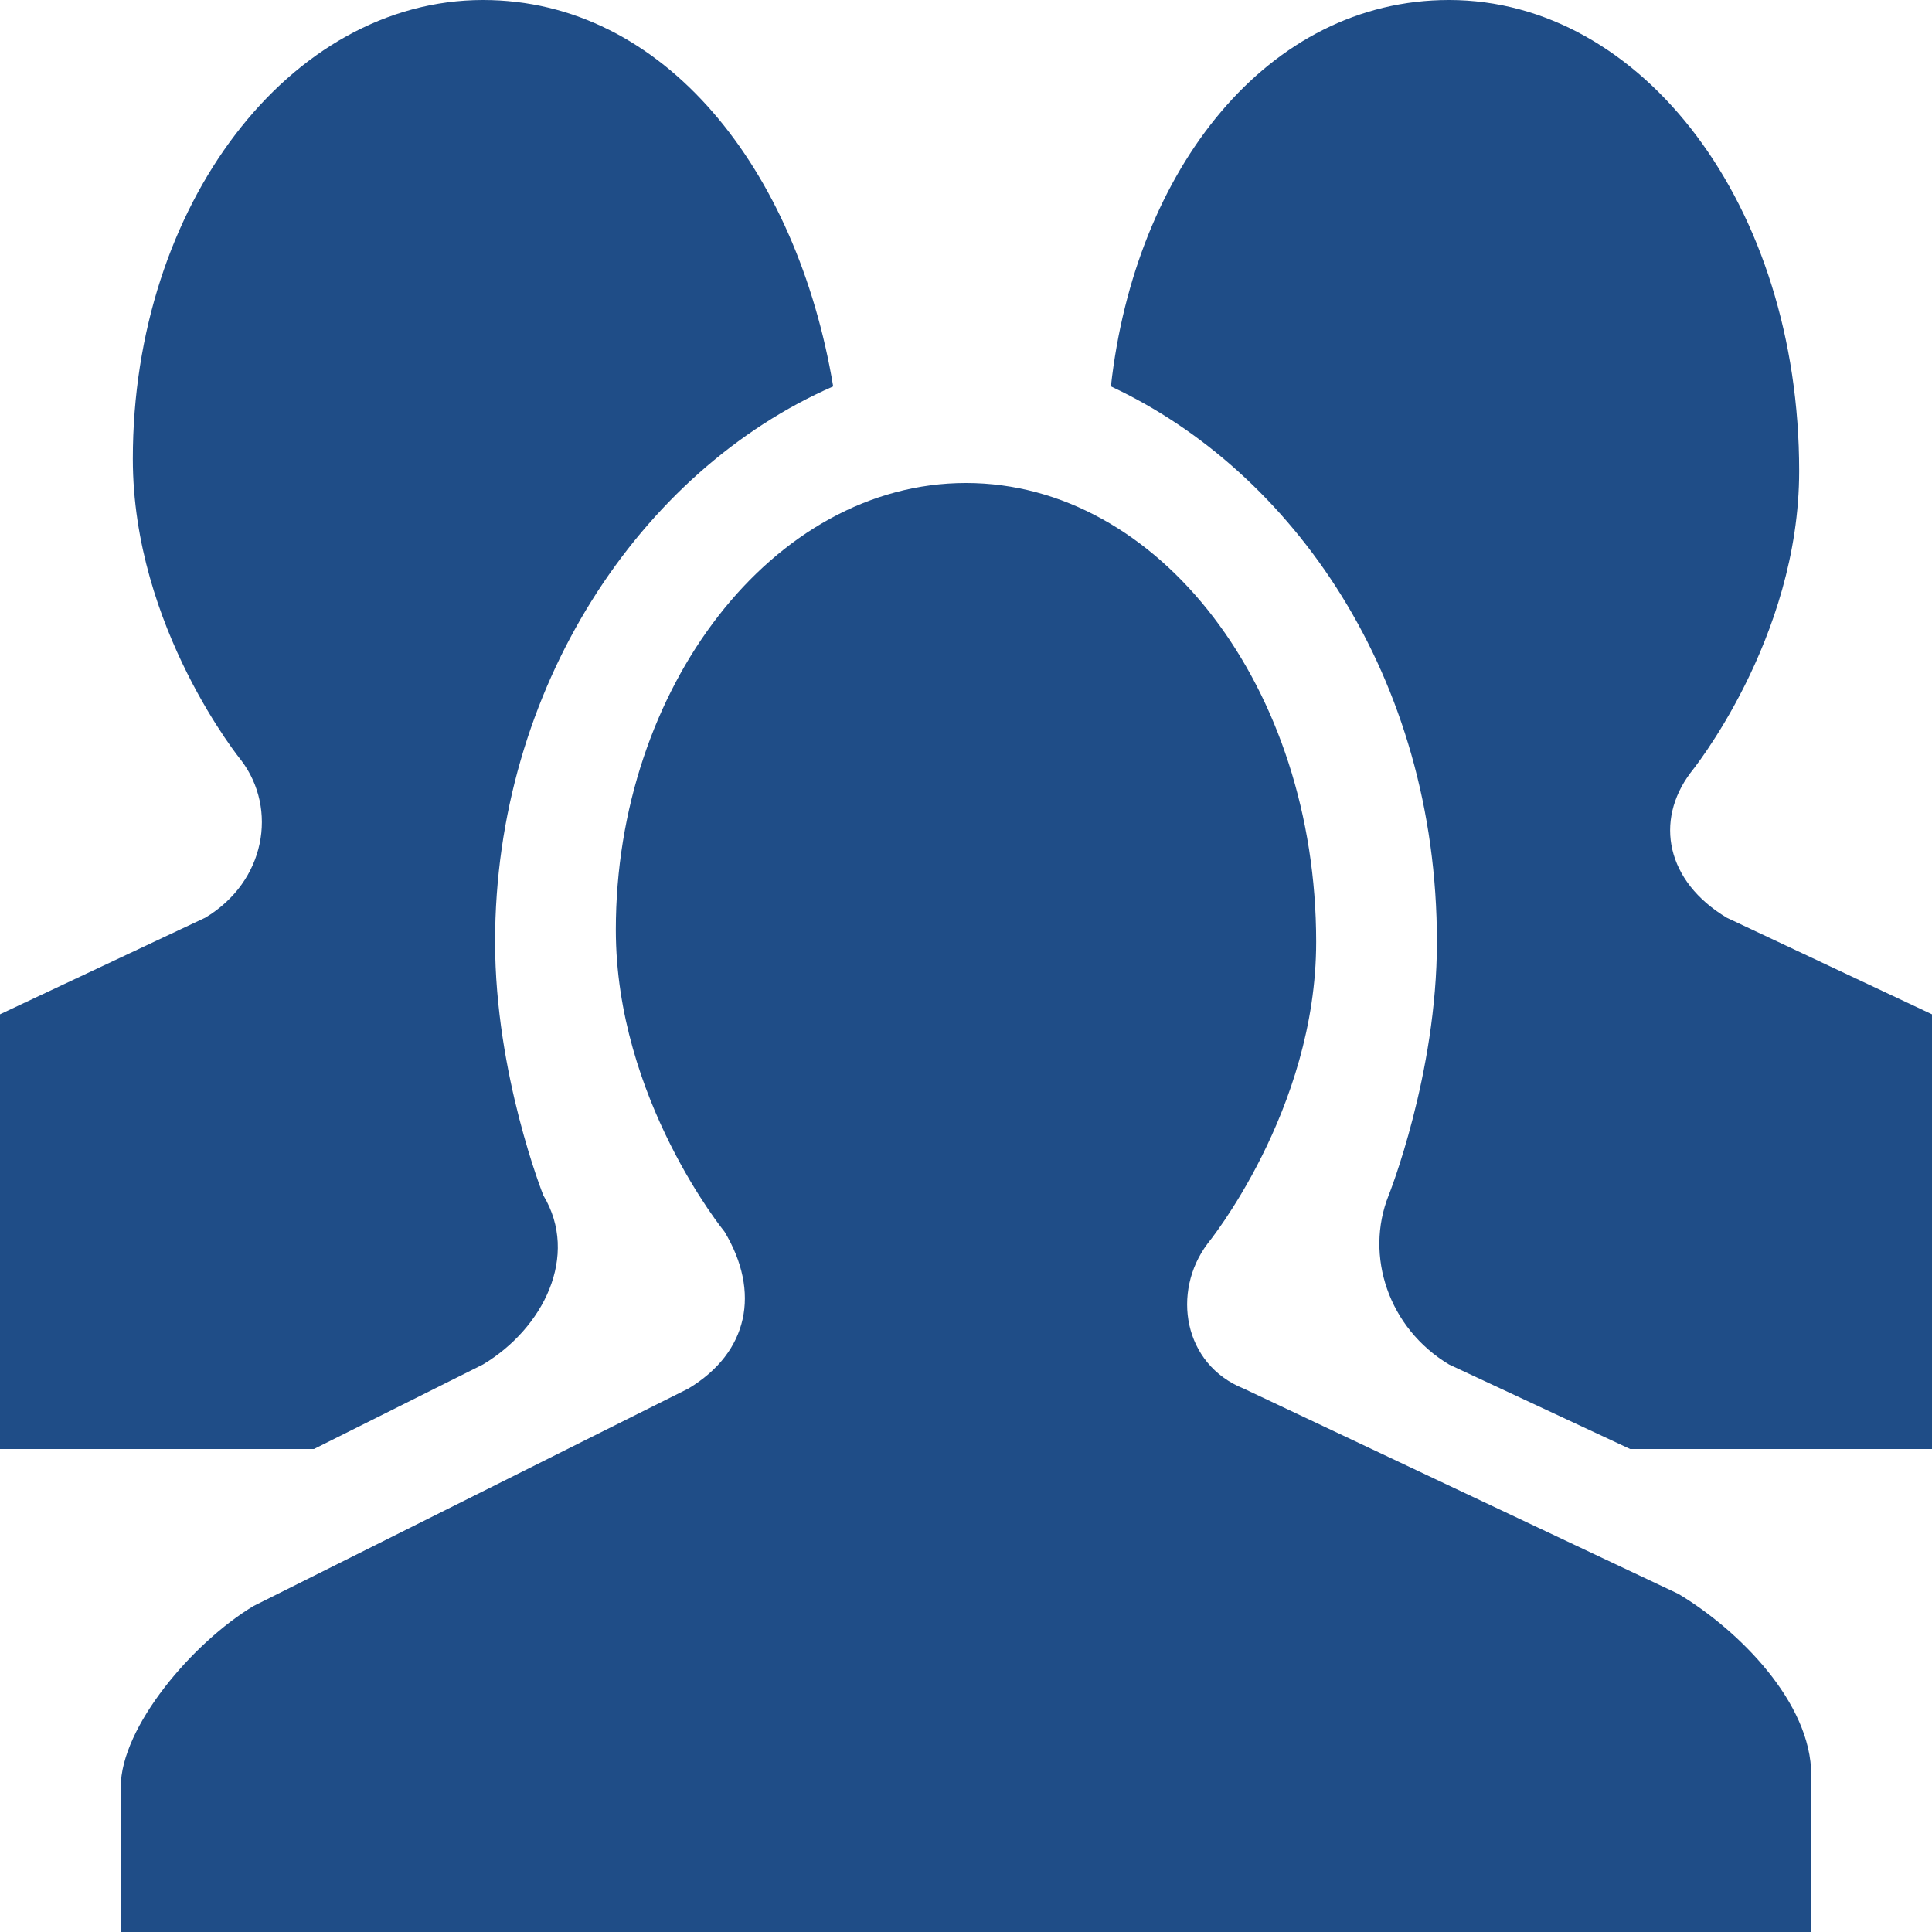 <!DOCTYPE svg PUBLIC "-//W3C//DTD SVG 1.1//EN" "http://www.w3.org/Graphics/SVG/1.1/DTD/svg11.dtd"><svg xmlns="http://www.w3.org/2000/svg" width="16" height="16" viewBox="0 0 16 16" preserveAspectRatio="xMinYMid meet" overflow="visible"><path d="M8 4c1.6 0 2.9 1.7 2.9 3.8 0 1.4-.9 2.5-.9 2.5-.3.4-.2 1 .3 1.2l3.6 1.7c.5.3 1.1.9 1.1 1.5V16H1v-1.2c0-.5.6-1.2 1.1-1.5l3.6-1.8c.5-.3.6-.8.3-1.3 0 0-.9-1.1-.9-2.5C5.1 5.7 6.4 4 8 4zm3.9 3.8c0 1.1-.4 2.1-.4 2.1-.2.5 0 1.1.5 1.4l1.5.7H16V8.4l-1.7-.8c-.5-.3-.6-.8-.3-1.2 0 0 .9-1.1.9-2.5C14.9 1.7 13.6 0 12 0c-1.5 0-2.6 1.4-2.8 3.2 1.5.7 2.7 2.4 2.7 4.6zM1.7 7.6L0 8.4V12h2.6l1.4-.7c.5-.3.8-.9.5-1.4 0 0-.4-1-.4-2.1 0-2.1 1.2-3.9 2.8-4.6C6.6 1.4 5.5 0 4 0 2.4 0 1.1 1.7 1.1 3.8c0 1.4.9 2.5.9 2.5.3.4.2 1-.3 1.3z" fill="#1F4D87"/></svg>